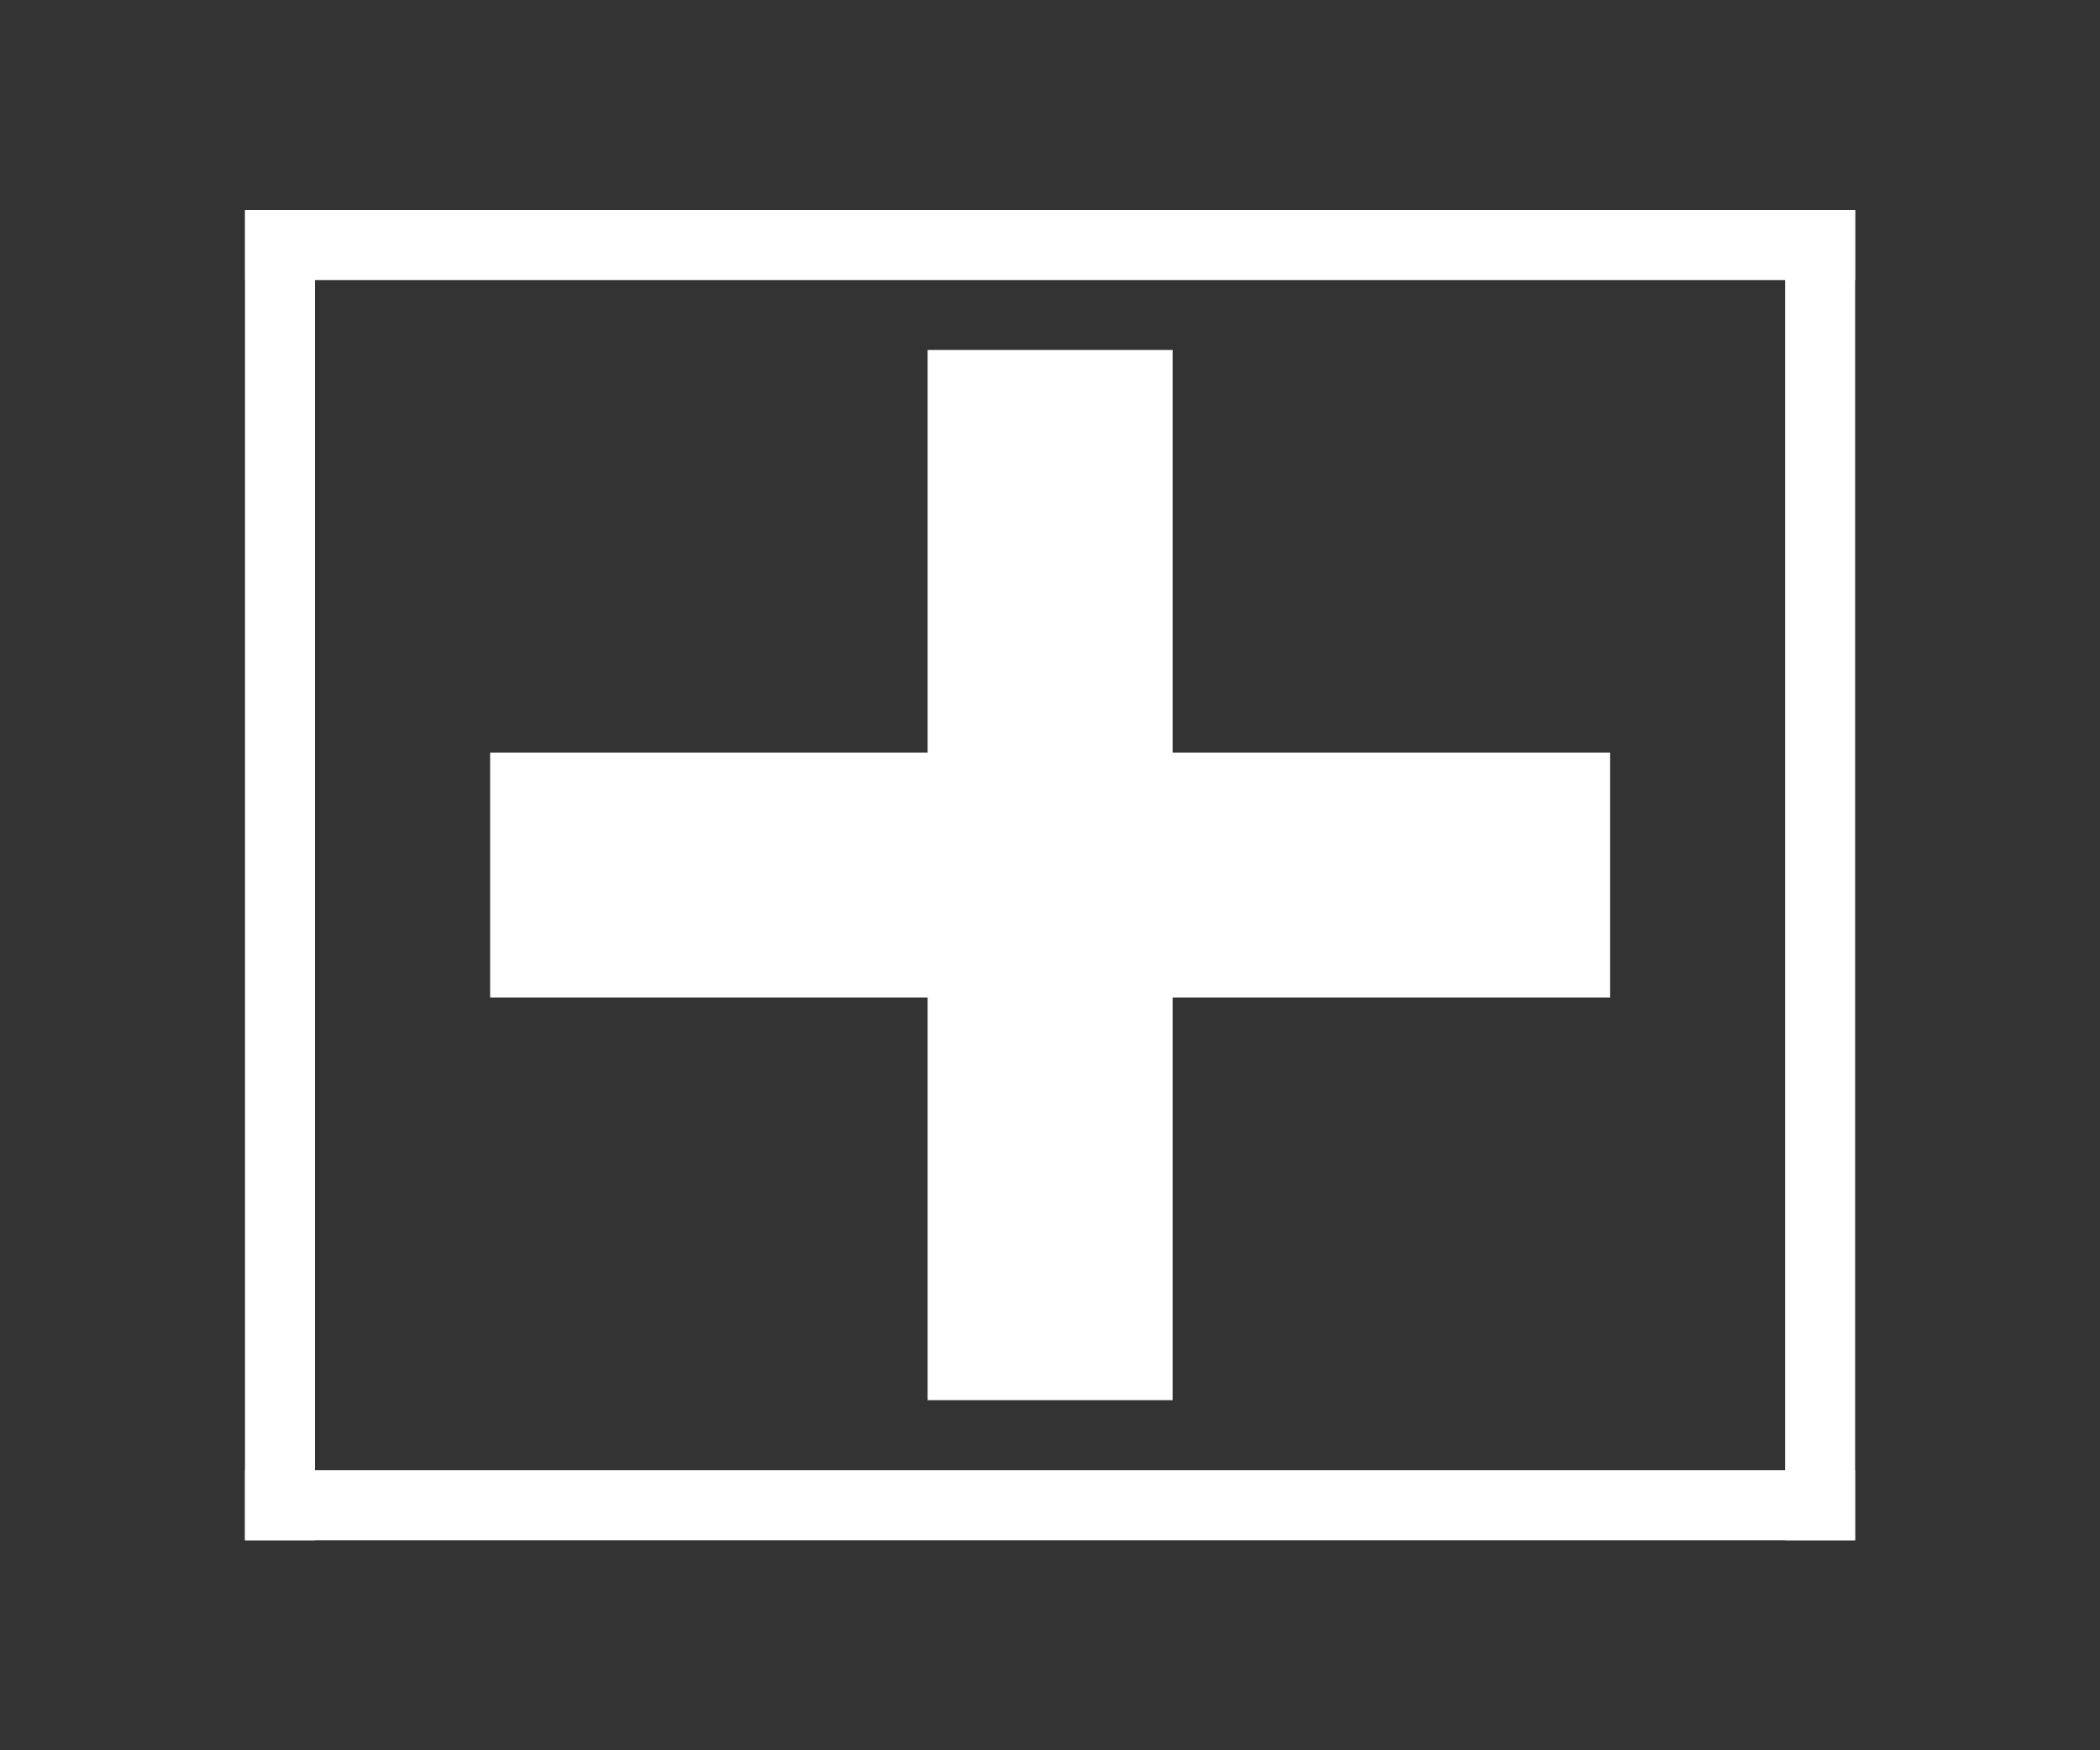 <?xml version="1.0" encoding="utf-8"?>
<svg viewBox="0 0 30 25" xmlns="http://www.w3.org/2000/svg" xmlns:bx="https://boxy-svg.com">
  <rect x="0" y="0" width="30" height="25" fill="#333333" stroke="none"/>
  <path d="M 48.549 32.589 H 52.049 V 38.339 H 58.299 V 41.839 H 52.049 V 47.589 H 48.549 V 41.839 H 42.299 V 38.339 H 48.549 Z" style="fill: rgb(255, 255, 255);" transform="matrix(1, 0, -0, 1, -35.297, -27.59)" bx:shape="cross 42.299 32.589 16 15 3.5 3.5 0.5 1@bb04eaa6"/>
  <rect x="3.5" y="3" width="1" height="19" style="fill: rgb(255, 255, 255);"/>
  <rect x="25.502" y="3" width="1" height="19" style="fill: rgb(255, 255, 255);"/>
  <rect x="3.5" y="21" width="23" height="1" style="fill: rgb(255, 255, 255);"/>
  <rect x="3.502" y="3" width="23" height="1" style="fill: rgb(255, 255, 255);"/>
</svg>